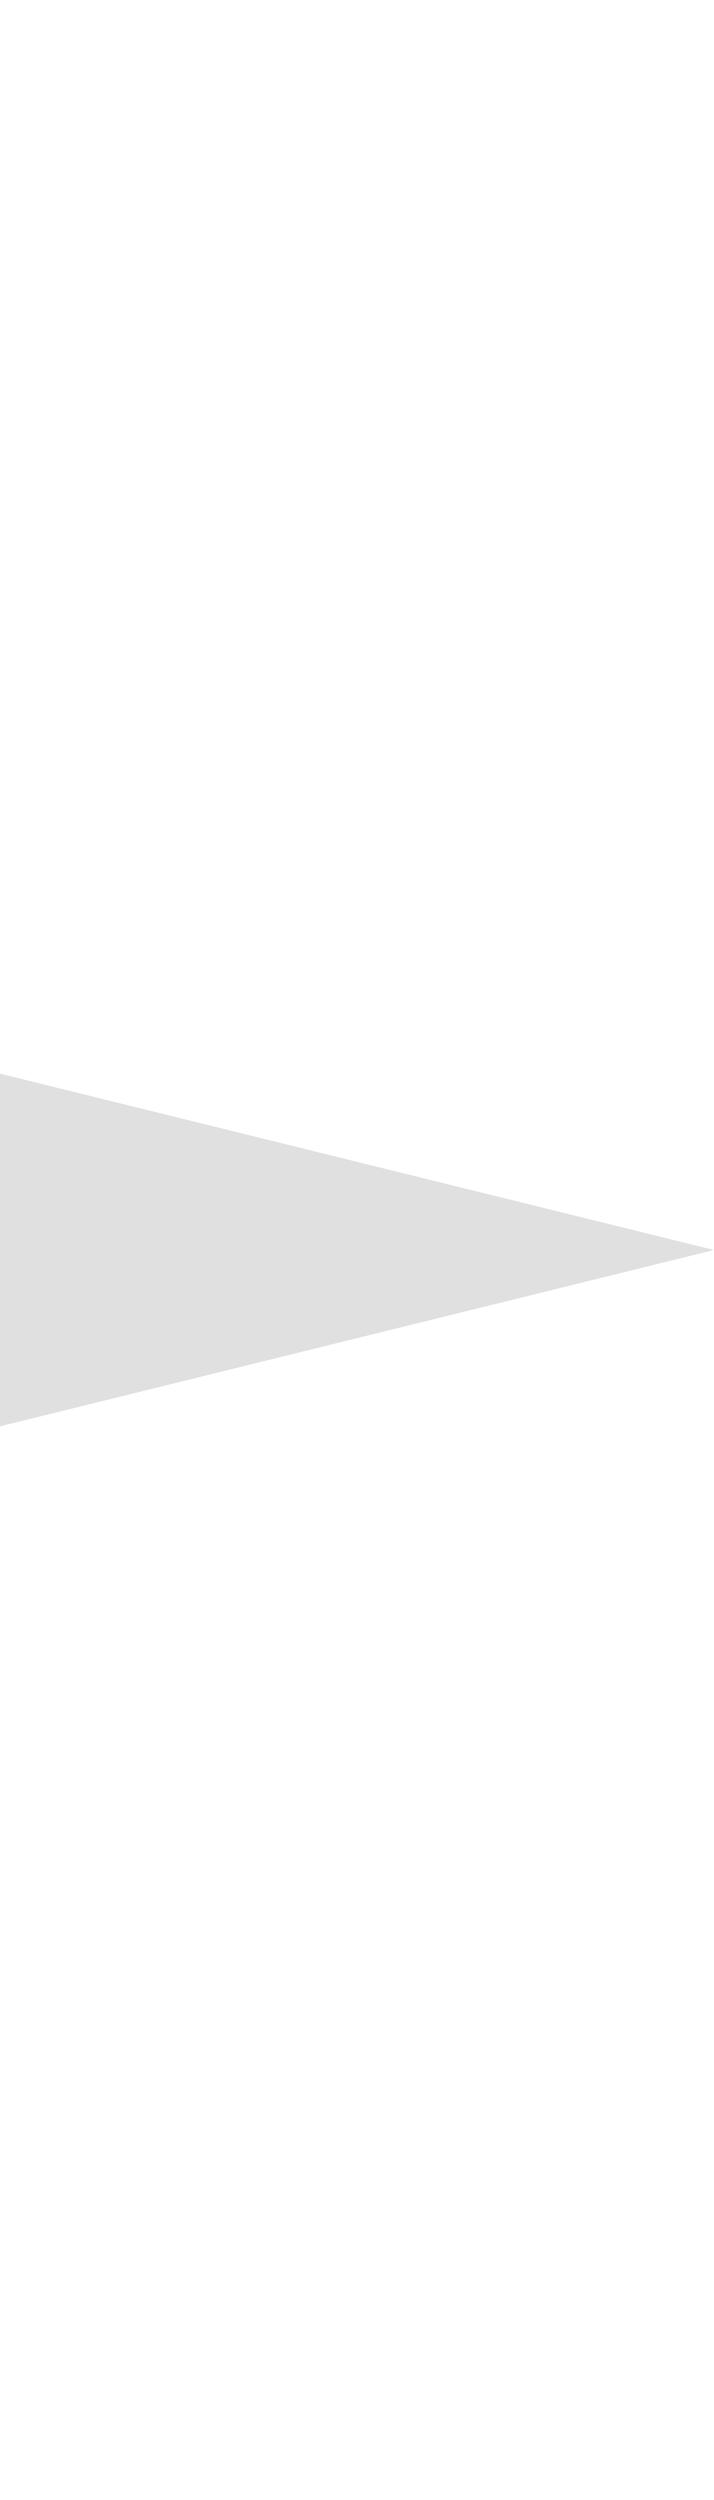<svg width="14" height="49" viewBox="0 0 14 49" fill="none" xmlns="http://www.w3.org/2000/svg">
<g clip-path="url(#clip0_753_445)">
<path d="M-10.5 0L-5.649 19.649L14 24.5L-5.649 29.351L-10.5 49L-15.351 29.351L-35 24.5L-15.351 19.649L-10.5 0Z" fill="#E0E0E0"/>
</g>
<defs>
<clipPath id="clip0_753_445">
<rect width="14" height="49" fill="white"/>
</clipPath>
</defs>
</svg>
